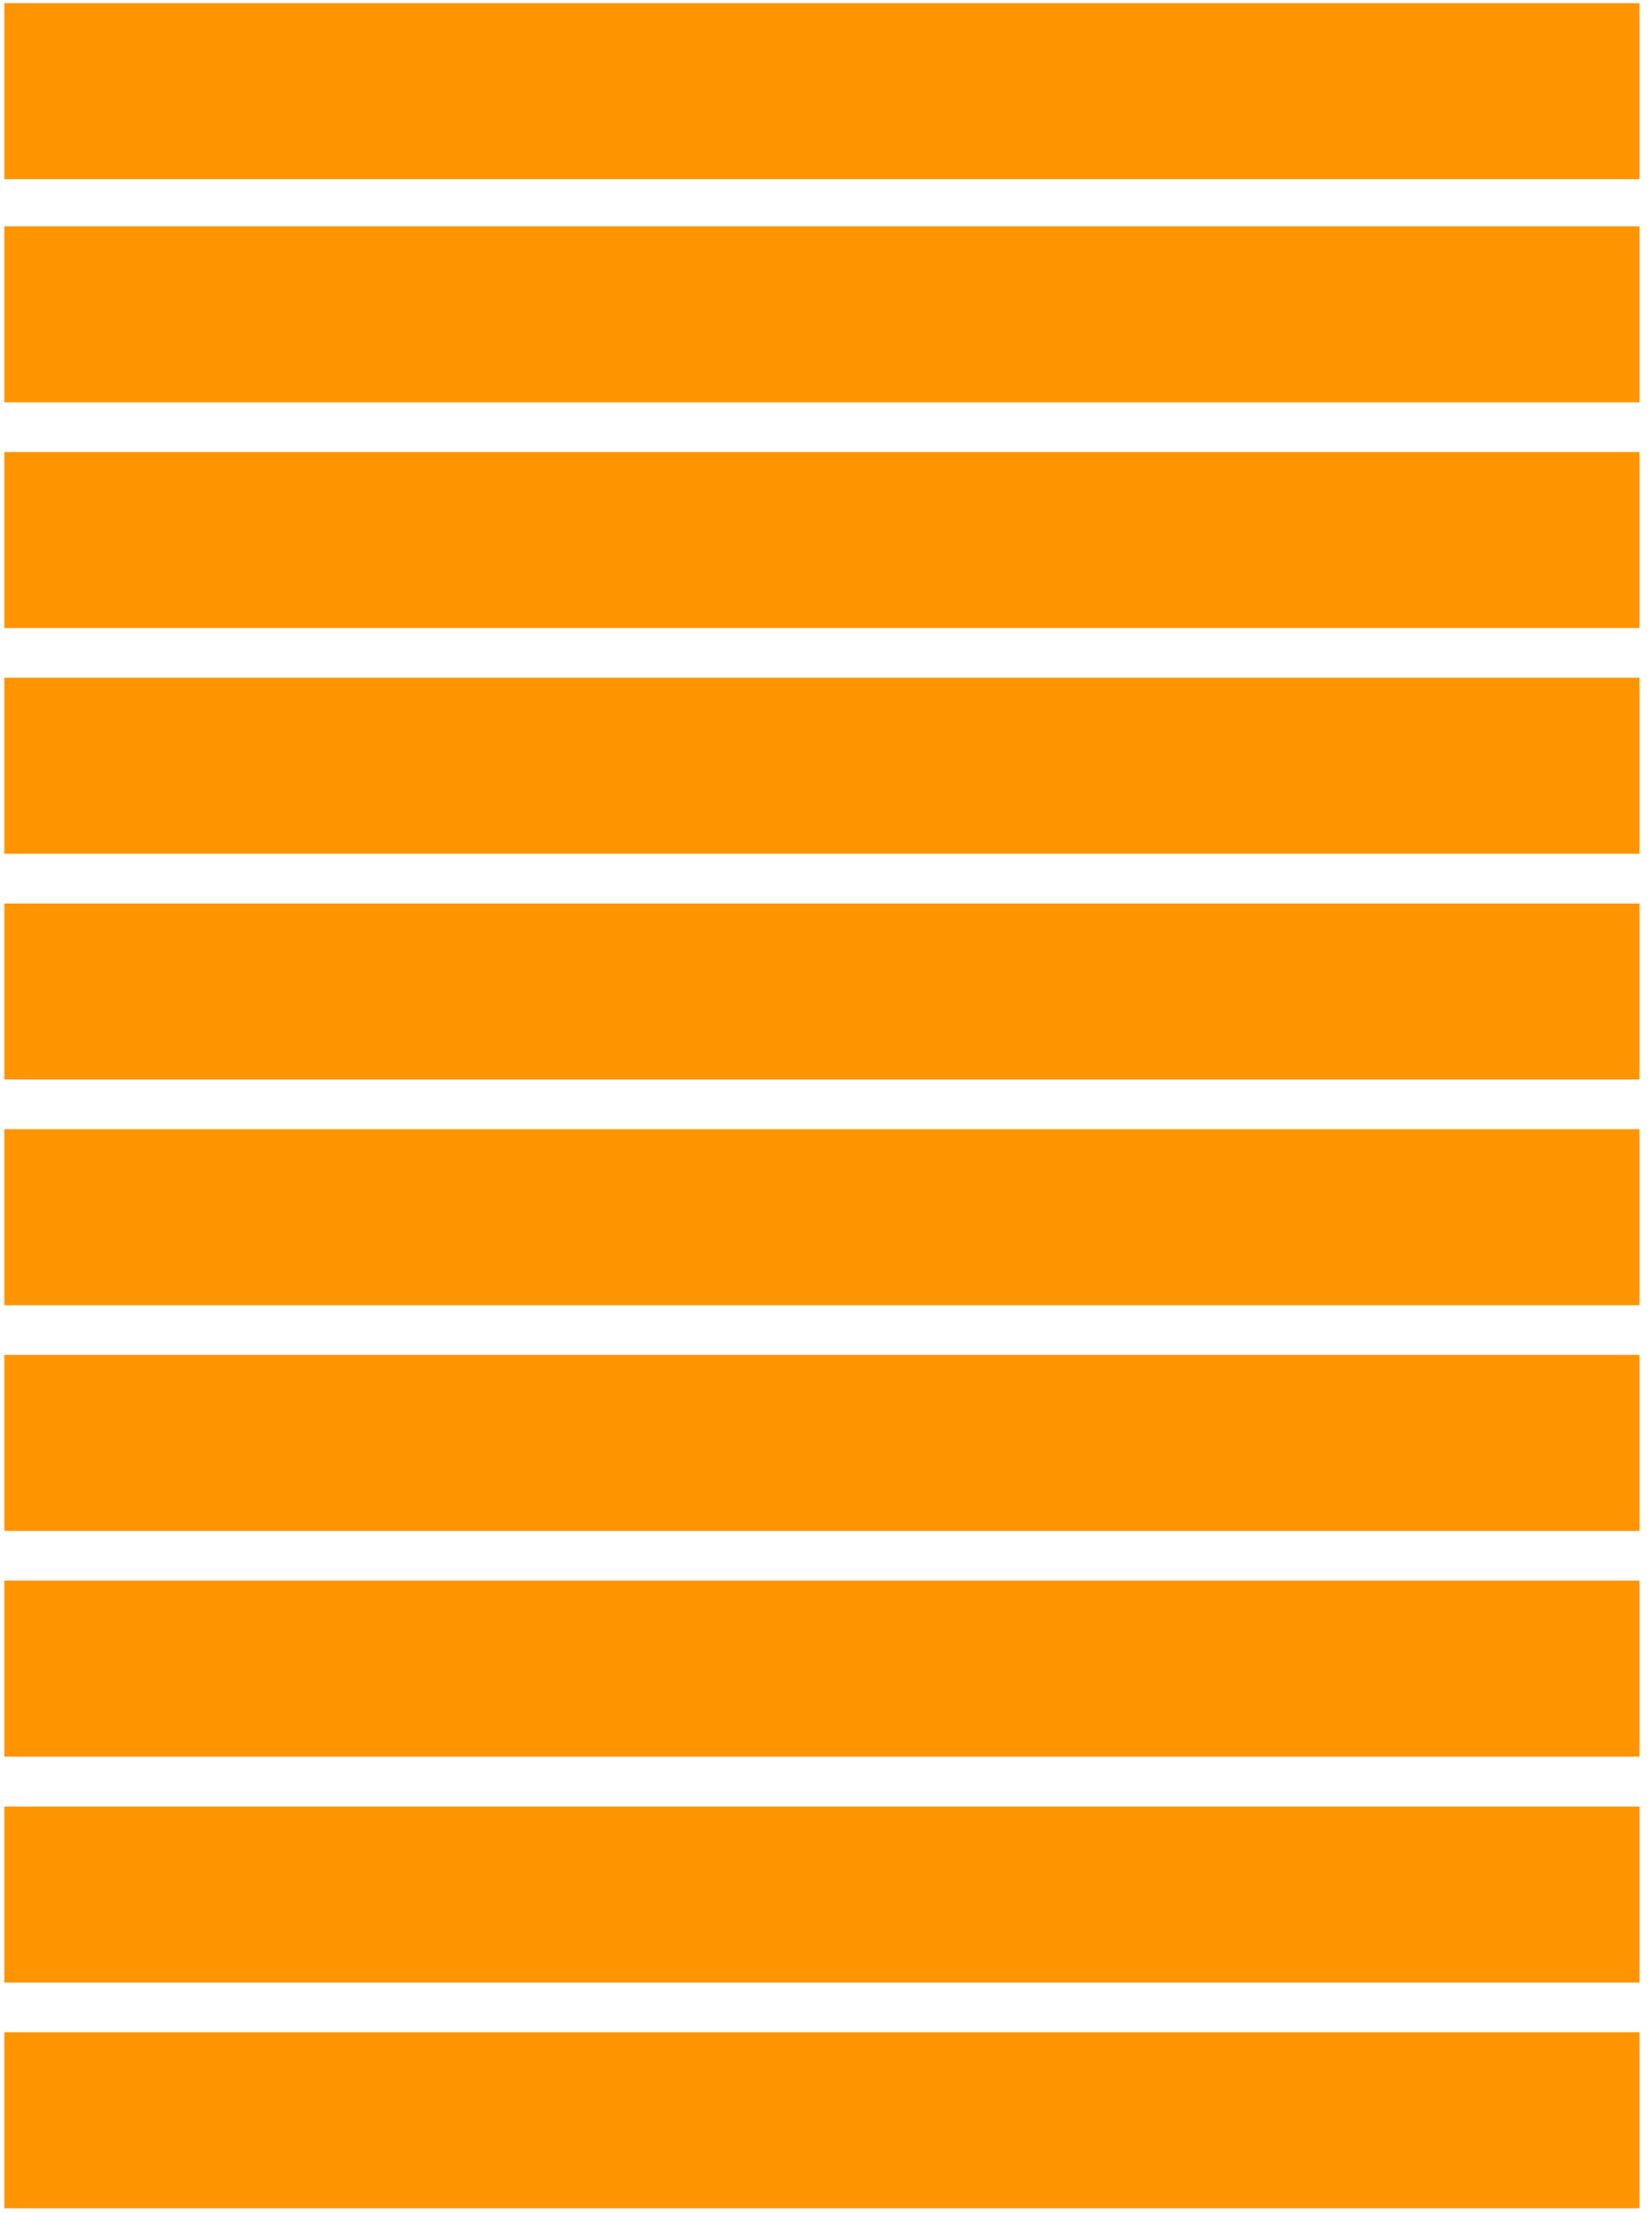 <svg width="112" height="150" viewBox="0 0 112 150" fill="none" xmlns="http://www.w3.org/2000/svg">
<path d="M111.148 137.741H0.295V149.669H111.148V137.741Z" fill="#FD9400"/>
<path d="M111.148 122.442H0.295V134.37H111.148V122.442Z" fill="#FD9400"/>
<path d="M111.148 107.132H0.295V119.06H111.148V107.132Z" fill="#FD9400"/>
<path d="M111.148 91.833H0.295V103.762H111.148V91.833Z" fill="#FD9400"/>
<path d="M111.148 76.534H0.295V88.462H111.148V76.534Z" fill="#FD9400"/>
<path d="M111.148 61.235H0.295V73.163H111.148V61.235Z" fill="#FD9400"/>
<path d="M111.148 45.936H0.295V57.864H111.148V45.936Z" fill="#FD9400"/>
<path d="M111.148 30.637H0.295V42.565H111.148V30.637Z" fill="#FD9400"/>
<path d="M111.148 15.338H0.295V27.266H111.148V15.338Z" fill="#FD9400"/>
<path d="M111.148 0.213H0.295V12.141H111.148V0.213Z" fill="#FD9400"/>
</svg>
